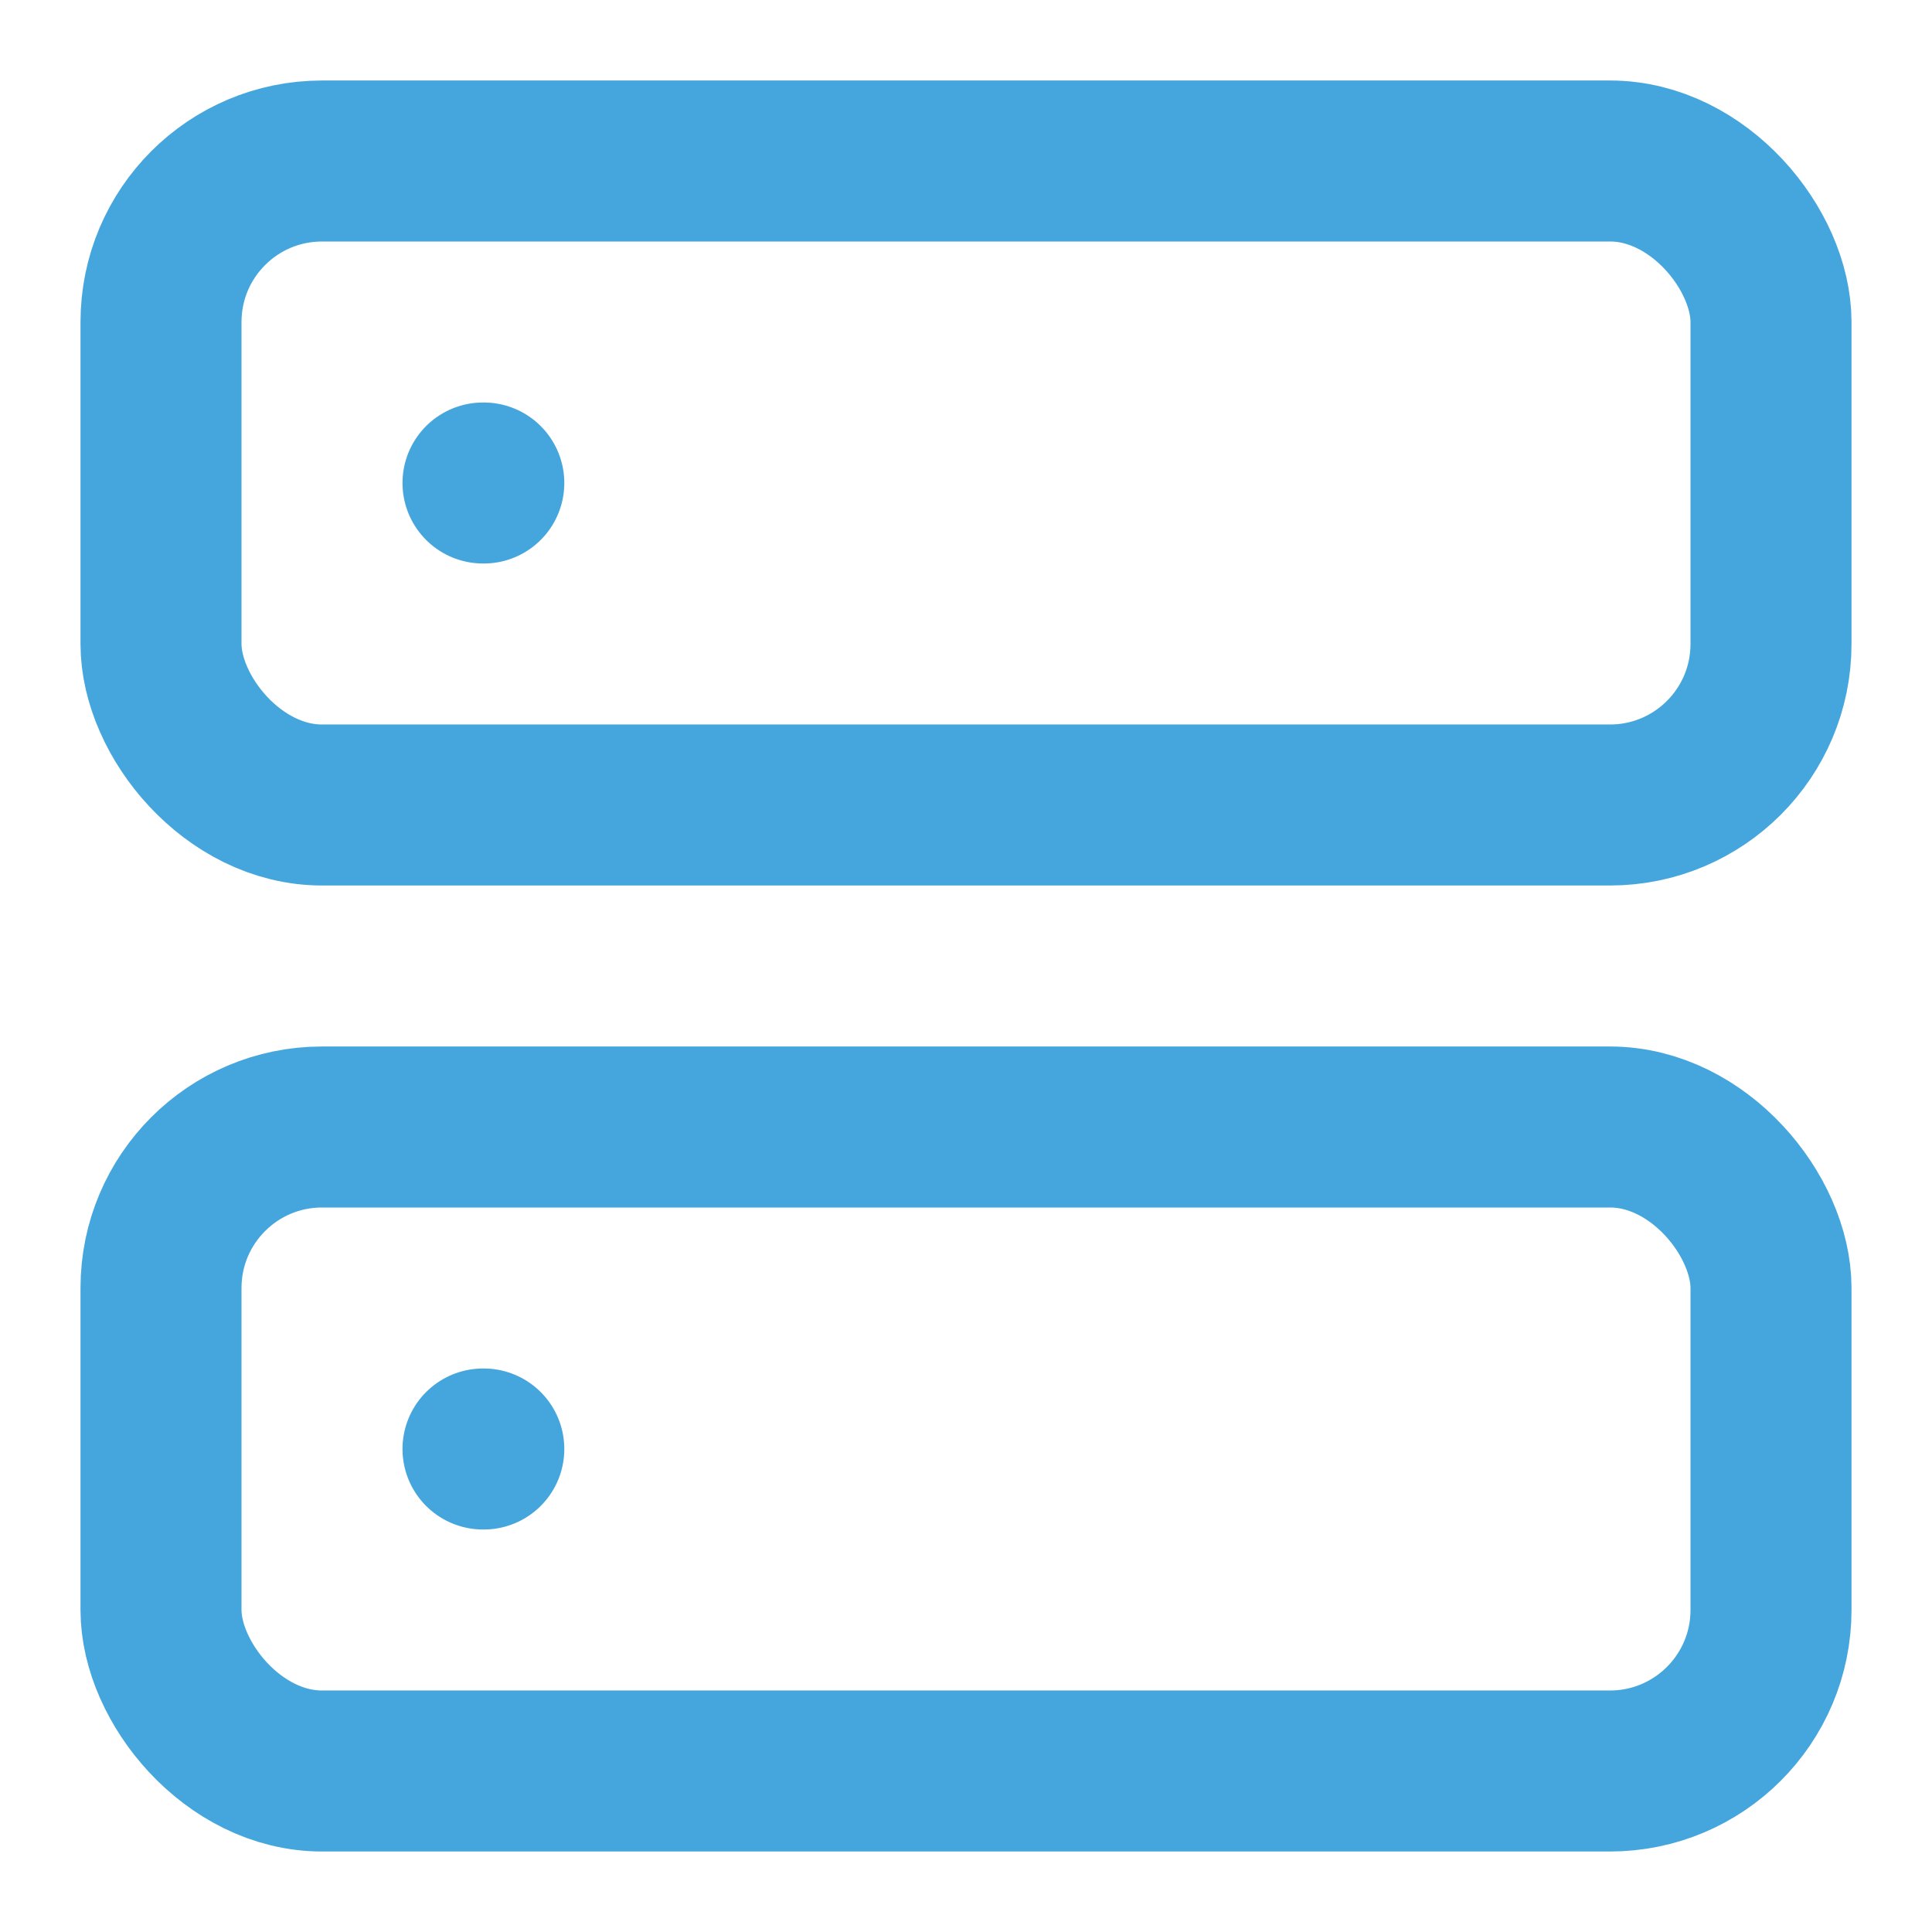 <svg
  xmlns="http://www.w3.org/2000/svg"
  width="24"
  height="24"
  viewBox="0 0 24 24"
  fill="none"
  stroke="#44A6DD"
  stroke-width="2"
  stroke-linecap="round"
  stroke-linejoin="round"
>
  <rect x="2" y="2" width="20" height="8" rx="2" ry="2" />
  <rect x="2" y="14" width="20" height="8" rx="2" ry="2" />
  <line x1="6" y1="6" x2="6.01" y2="6" />
  <line x1="6" y1="18" x2="6.01" y2="18" />
</svg>
